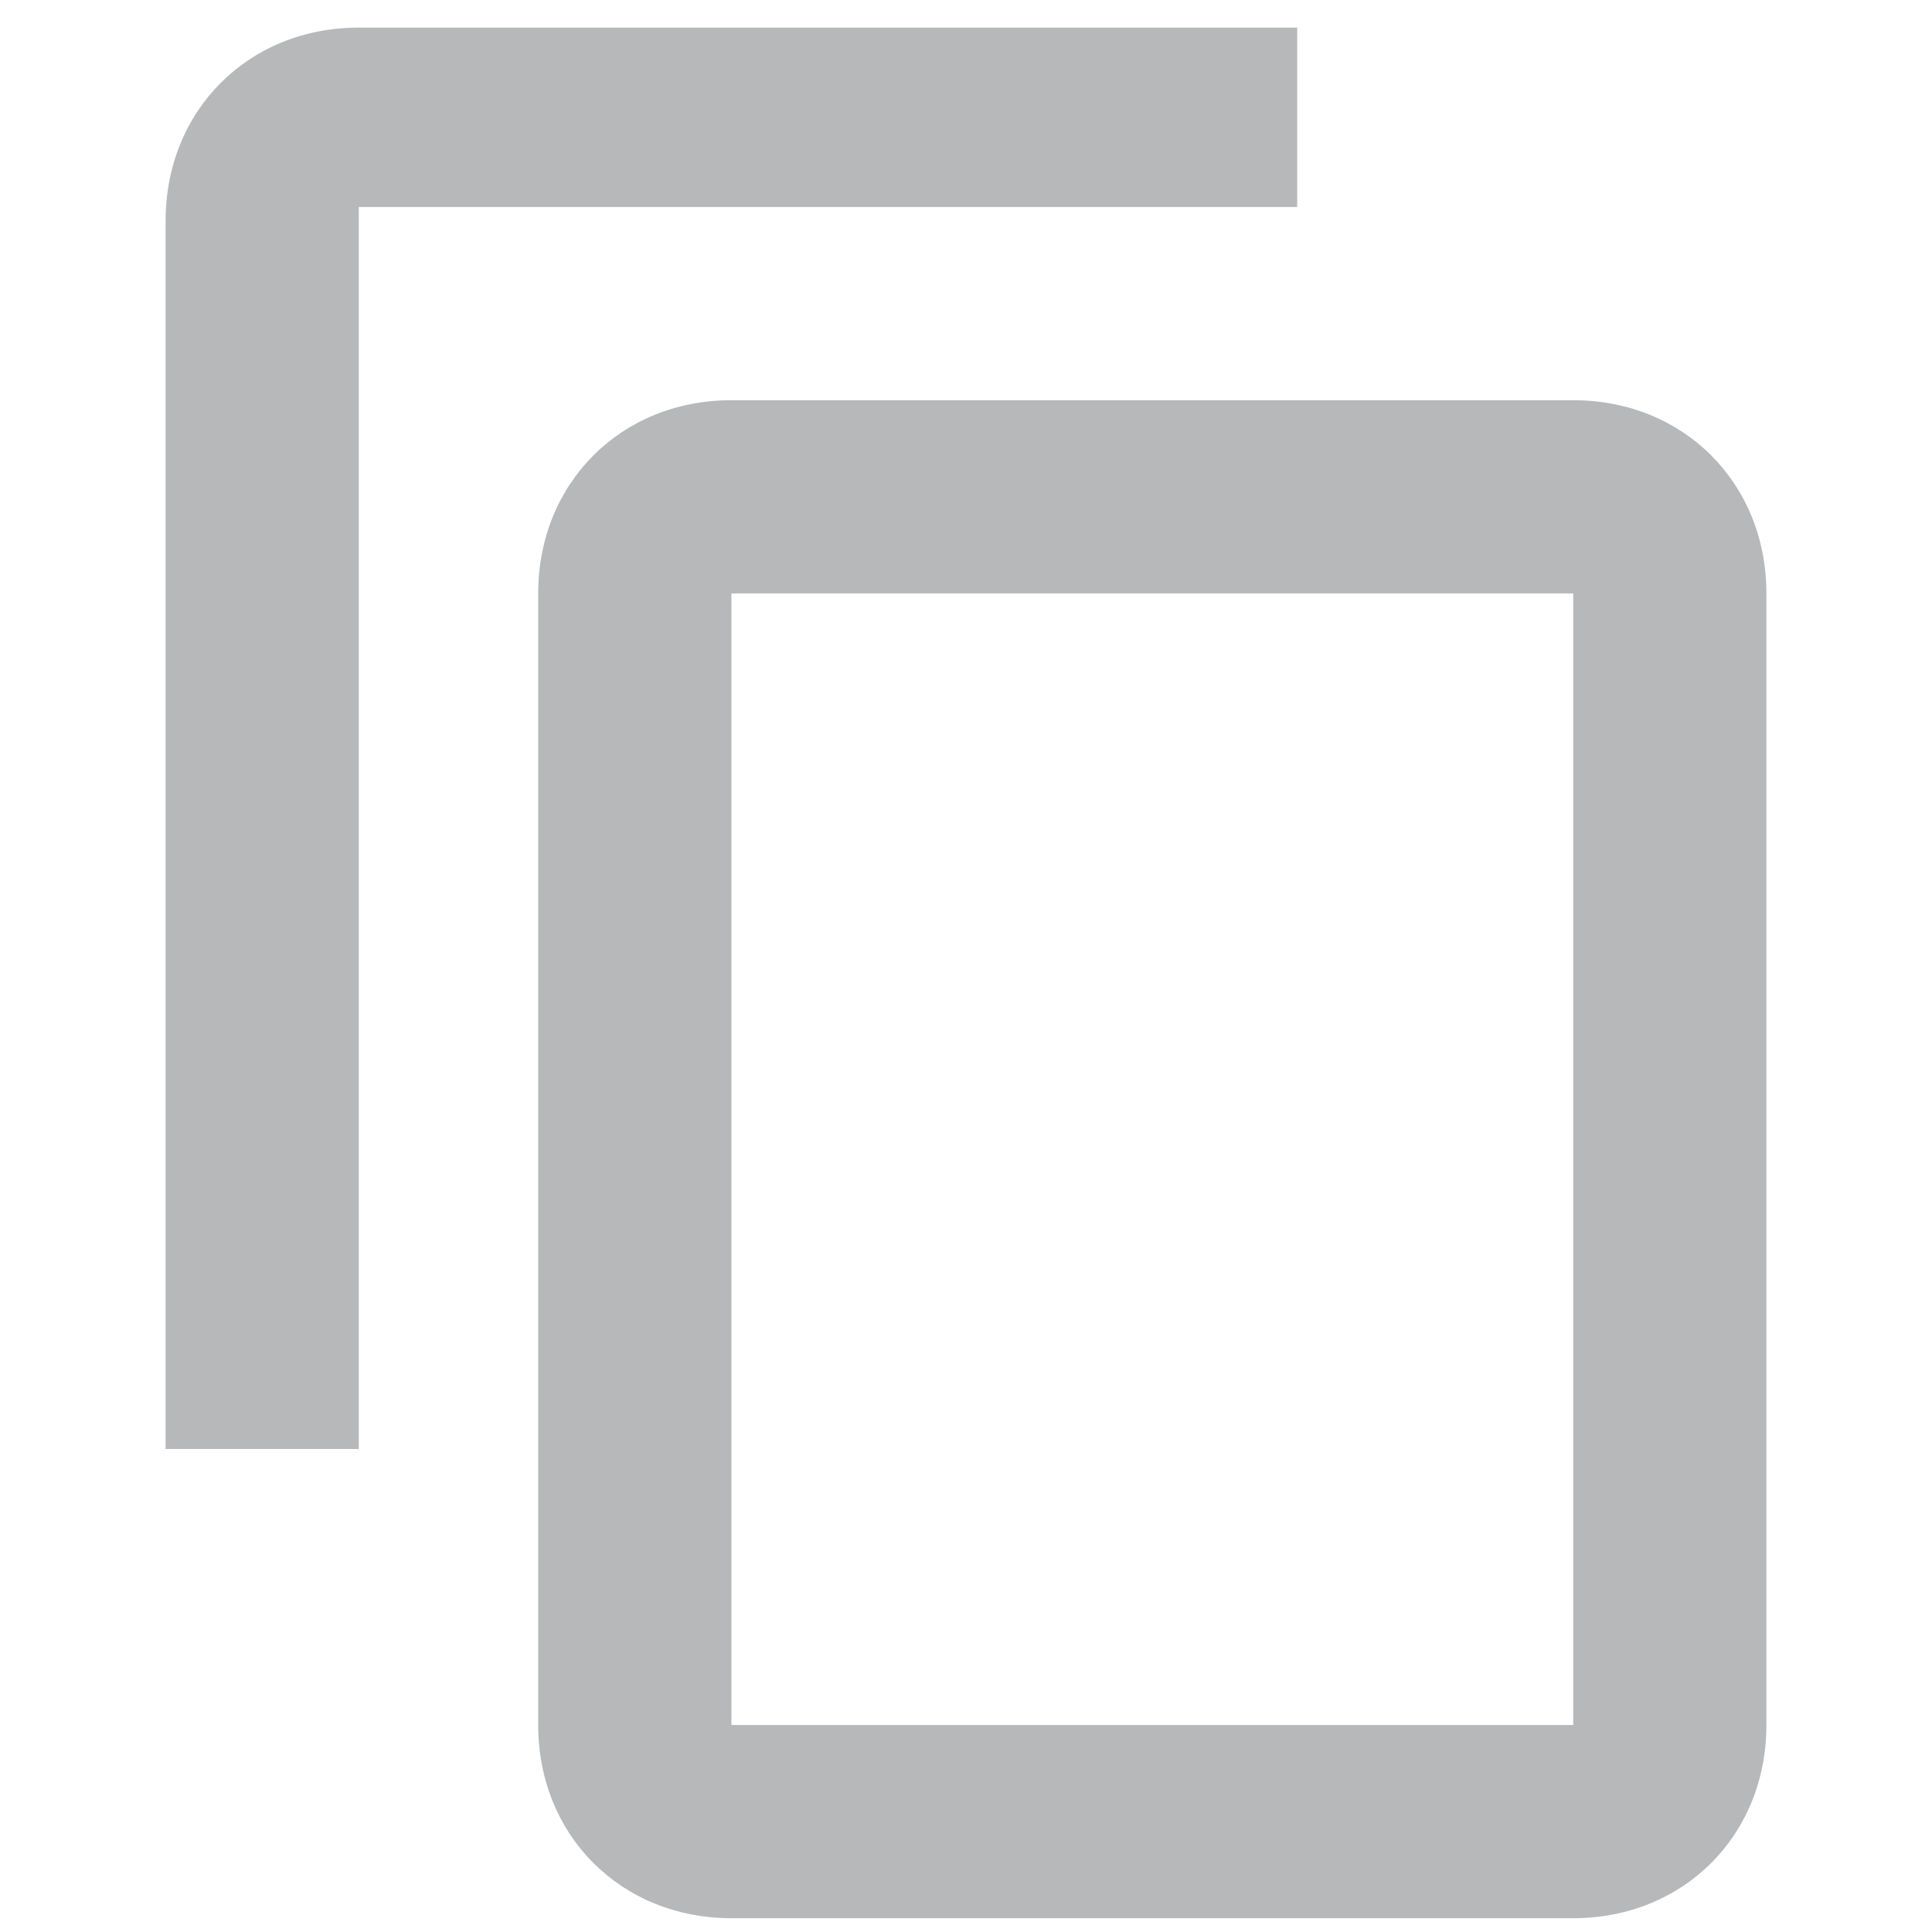<svg enable-background="new 0 0 14 14" viewBox="0 0 14 14" xmlns="http://www.w3.org/2000/svg"><path d="m2.6.2c-.8 0-1.4.6-1.4 1.4v8.9h1.4v-9h6.8v-1.3zm2.7 2.7c-.8 0-1.4.6-1.4 1.4v8.2c0 .8.6 1.4 1.4 1.4h6.1c.8 0 1.4-.6 1.4-1.4v-8.2c0-.8-.6-1.4-1.4-1.4zm0 1.4h6.1v8.2h-6.1z" fill="#b6b8ba"/></svg>